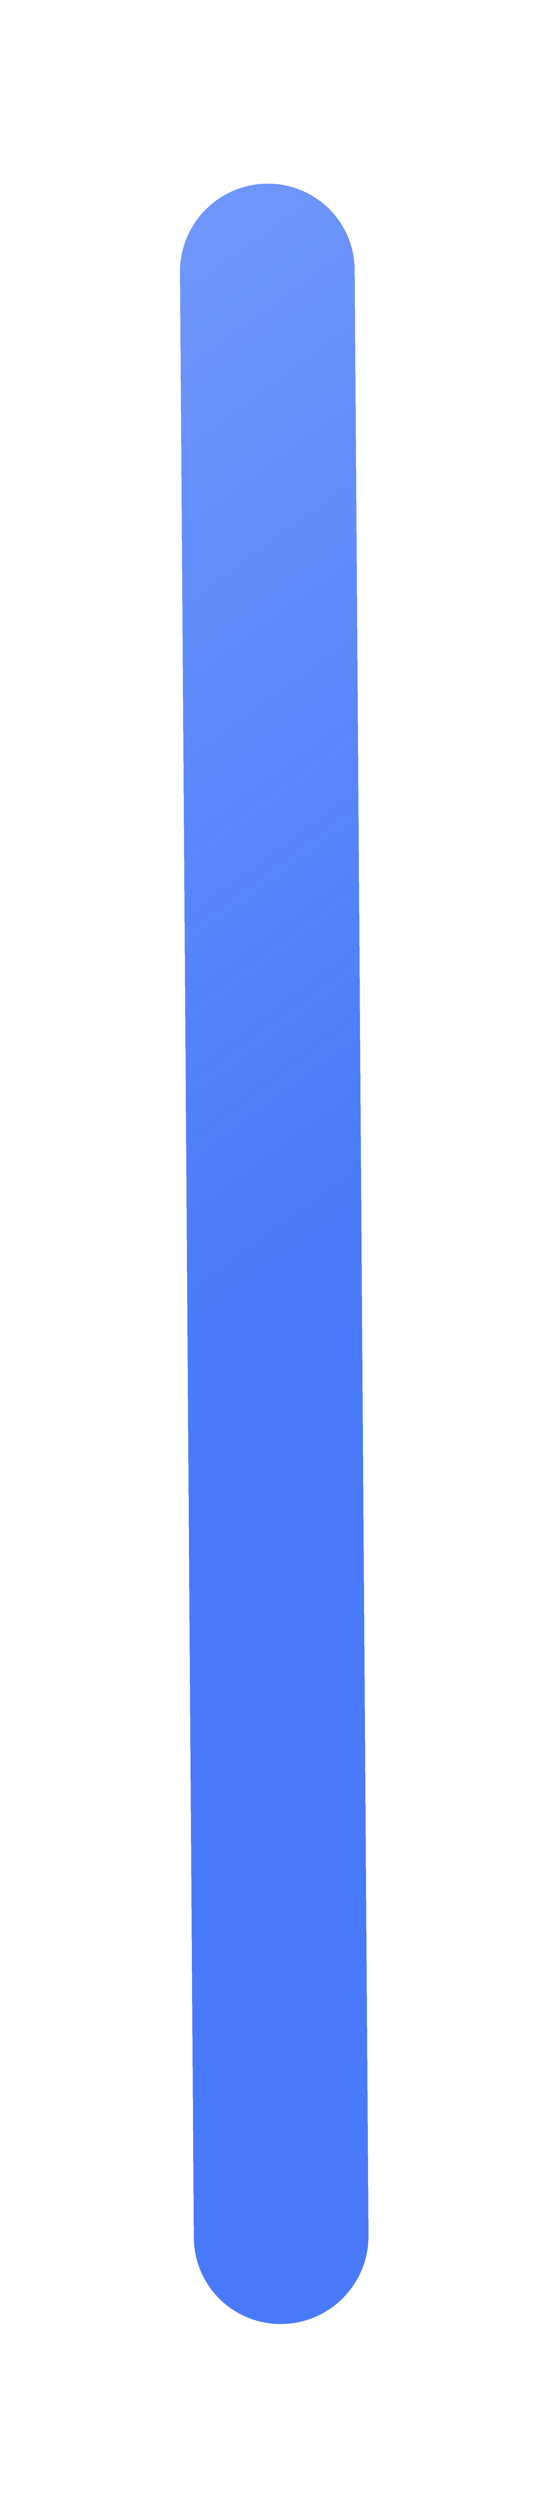<svg width="32" height="143" viewBox="0 0 32 143" fill="none" xmlns="http://www.w3.org/2000/svg">
<g filter="url(#filter0_d_5558_6406)">
<path d="M10.305 15.57C10.286 12.808 12.508 10.541 15.27 10.505C18.031 10.47 20.285 12.68 20.304 15.441L21.095 127.871C21.114 130.633 18.892 132.9 16.131 132.936C13.37 132.971 11.115 130.761 11.096 128L10.305 15.57Z" fill="url(#paint0_linear_5558_6406)" fill-opacity="0.8" shape-rendering="crispEdges"/>
</g>
<defs>
<filter id="filter0_d_5558_6406" x="0.305" y="0.505" width="30.79" height="142.431" filterUnits="userSpaceOnUse" color-interpolation-filters="sRGB">
<feFlood flood-opacity="0" result="BackgroundImageFix"/>
<feColorMatrix in="SourceAlpha" type="matrix" values="0 0 0 0 0 0 0 0 0 0 0 0 0 0 0 0 0 0 127 0" result="hardAlpha"/>
<feOffset/>
<feGaussianBlur stdDeviation="5"/>
<feComposite in2="hardAlpha" operator="out"/>
<feColorMatrix type="matrix" values="0 0 0 0 0 0 0 0 0 0 0 0 0 0 0 0 0 0 0.1 0"/>
<feBlend mode="normal" in2="BackgroundImageFix" result="effect1_dropShadow_5558_6406"/>
<feBlend mode="normal" in="SourceGraphic" in2="effect1_dropShadow_5558_6406" result="shape"/>
</filter>
<linearGradient id="paint0_linear_5558_6406" x1="17.485" y1="72.372" x2="-127.851" y2="-125.077" gradientUnits="userSpaceOnUse">
<stop stop-color="#1B59F8"/>
<stop offset="1" stop-color="#1B59F8" stop-opacity="0"/>
</linearGradient>
</defs>
</svg>
